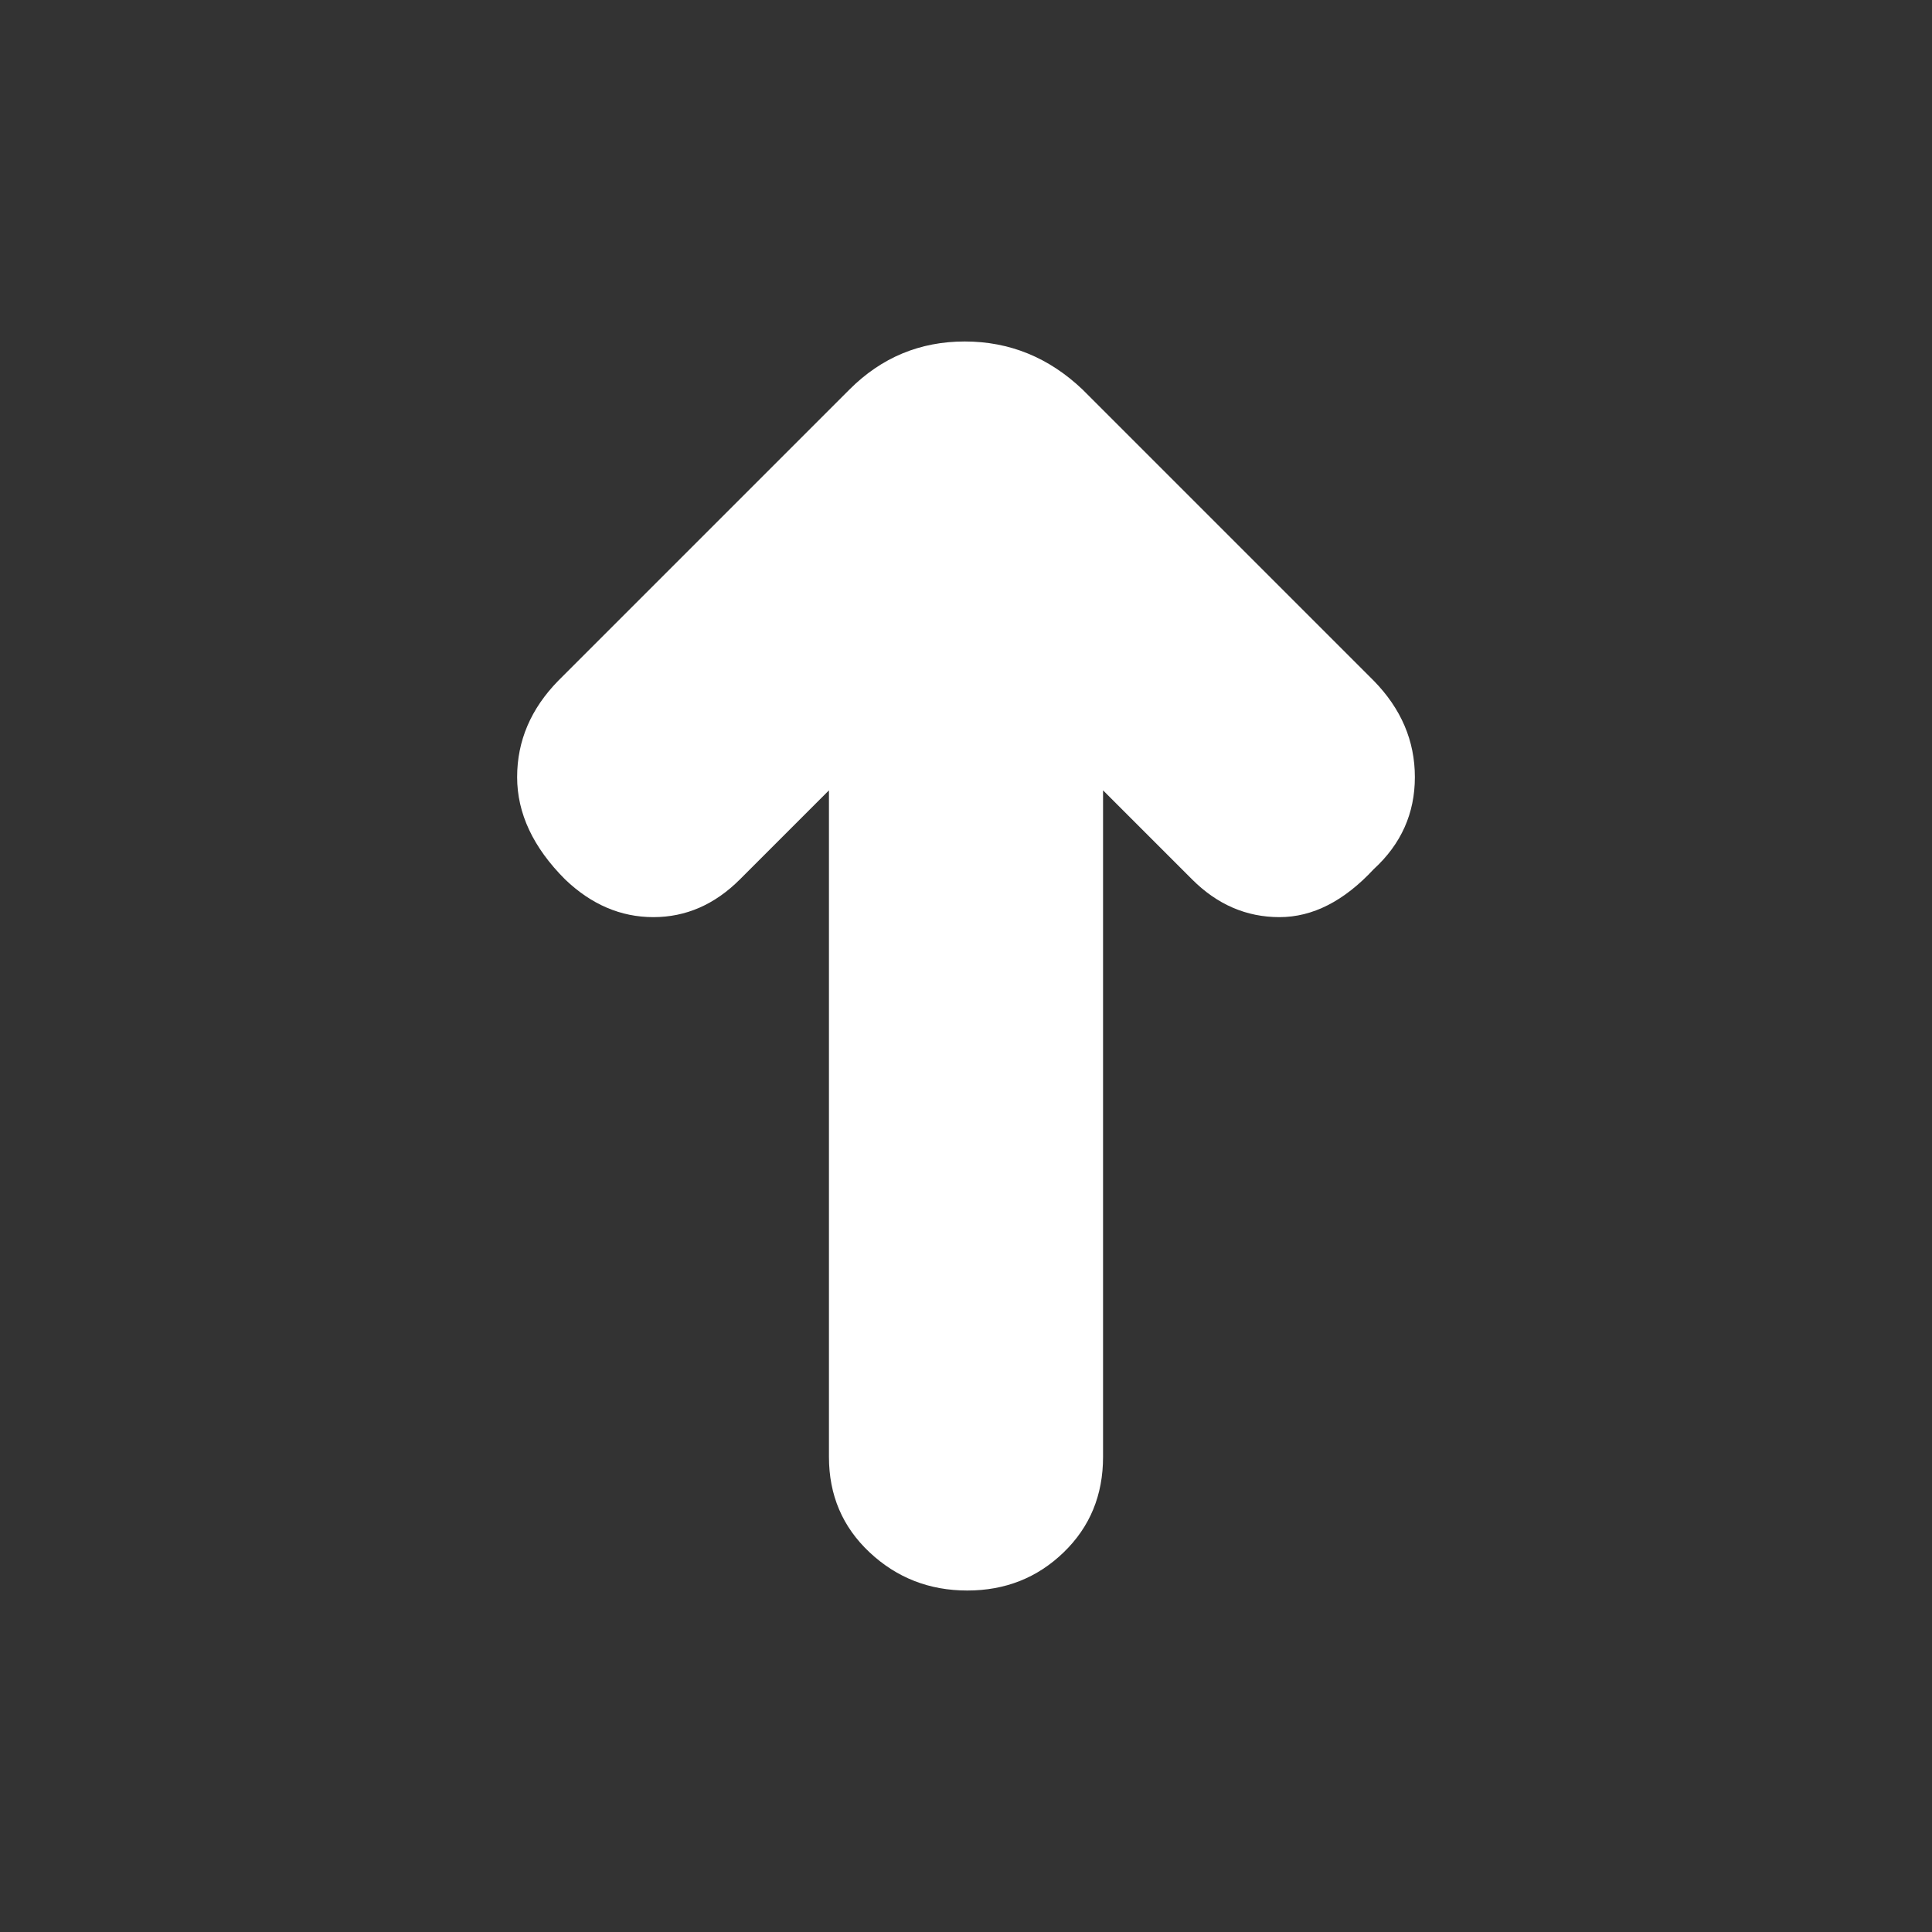 <svg clip-rule="evenodd" fill-rule="evenodd" stroke-linejoin="round" stroke-miterlimit="2" viewBox="0 0 48 48" xmlns="http://www.w3.org/2000/svg"><rect x="0" y="0" width="48" height="48" fill="#333333" stroke="none"/><path fill="rgb(255, 255, 255)" d="m24.032 39.516c.943 0 1.741-.316 2.394-.948.653-.631.979-1.421.979-2.372v-16.56l2.213 2.213c.625.625 1.348.937 2.171.937s1.603-.398 2.341-1.192c.681-.624 1.022-1.387 1.022-2.287 0-.901-.341-1.699-1.022-2.395l-7.236-7.236c-.836-.794-1.811-1.192-2.925-1.192s-2.069.398-2.863 1.192l-7.236 7.236c-.681.696-1.022 1.494-1.022 2.395 0 .9.398 1.748 1.192 2.542.653.625 1.384.937 2.193.937.808 0 1.524-.312 2.149-.937l2.213-2.213v16.56c0 .951.337 1.741 1.01 2.372.674.632 1.483.948 2.427.948z" fill-rule="nonzero"/></svg>